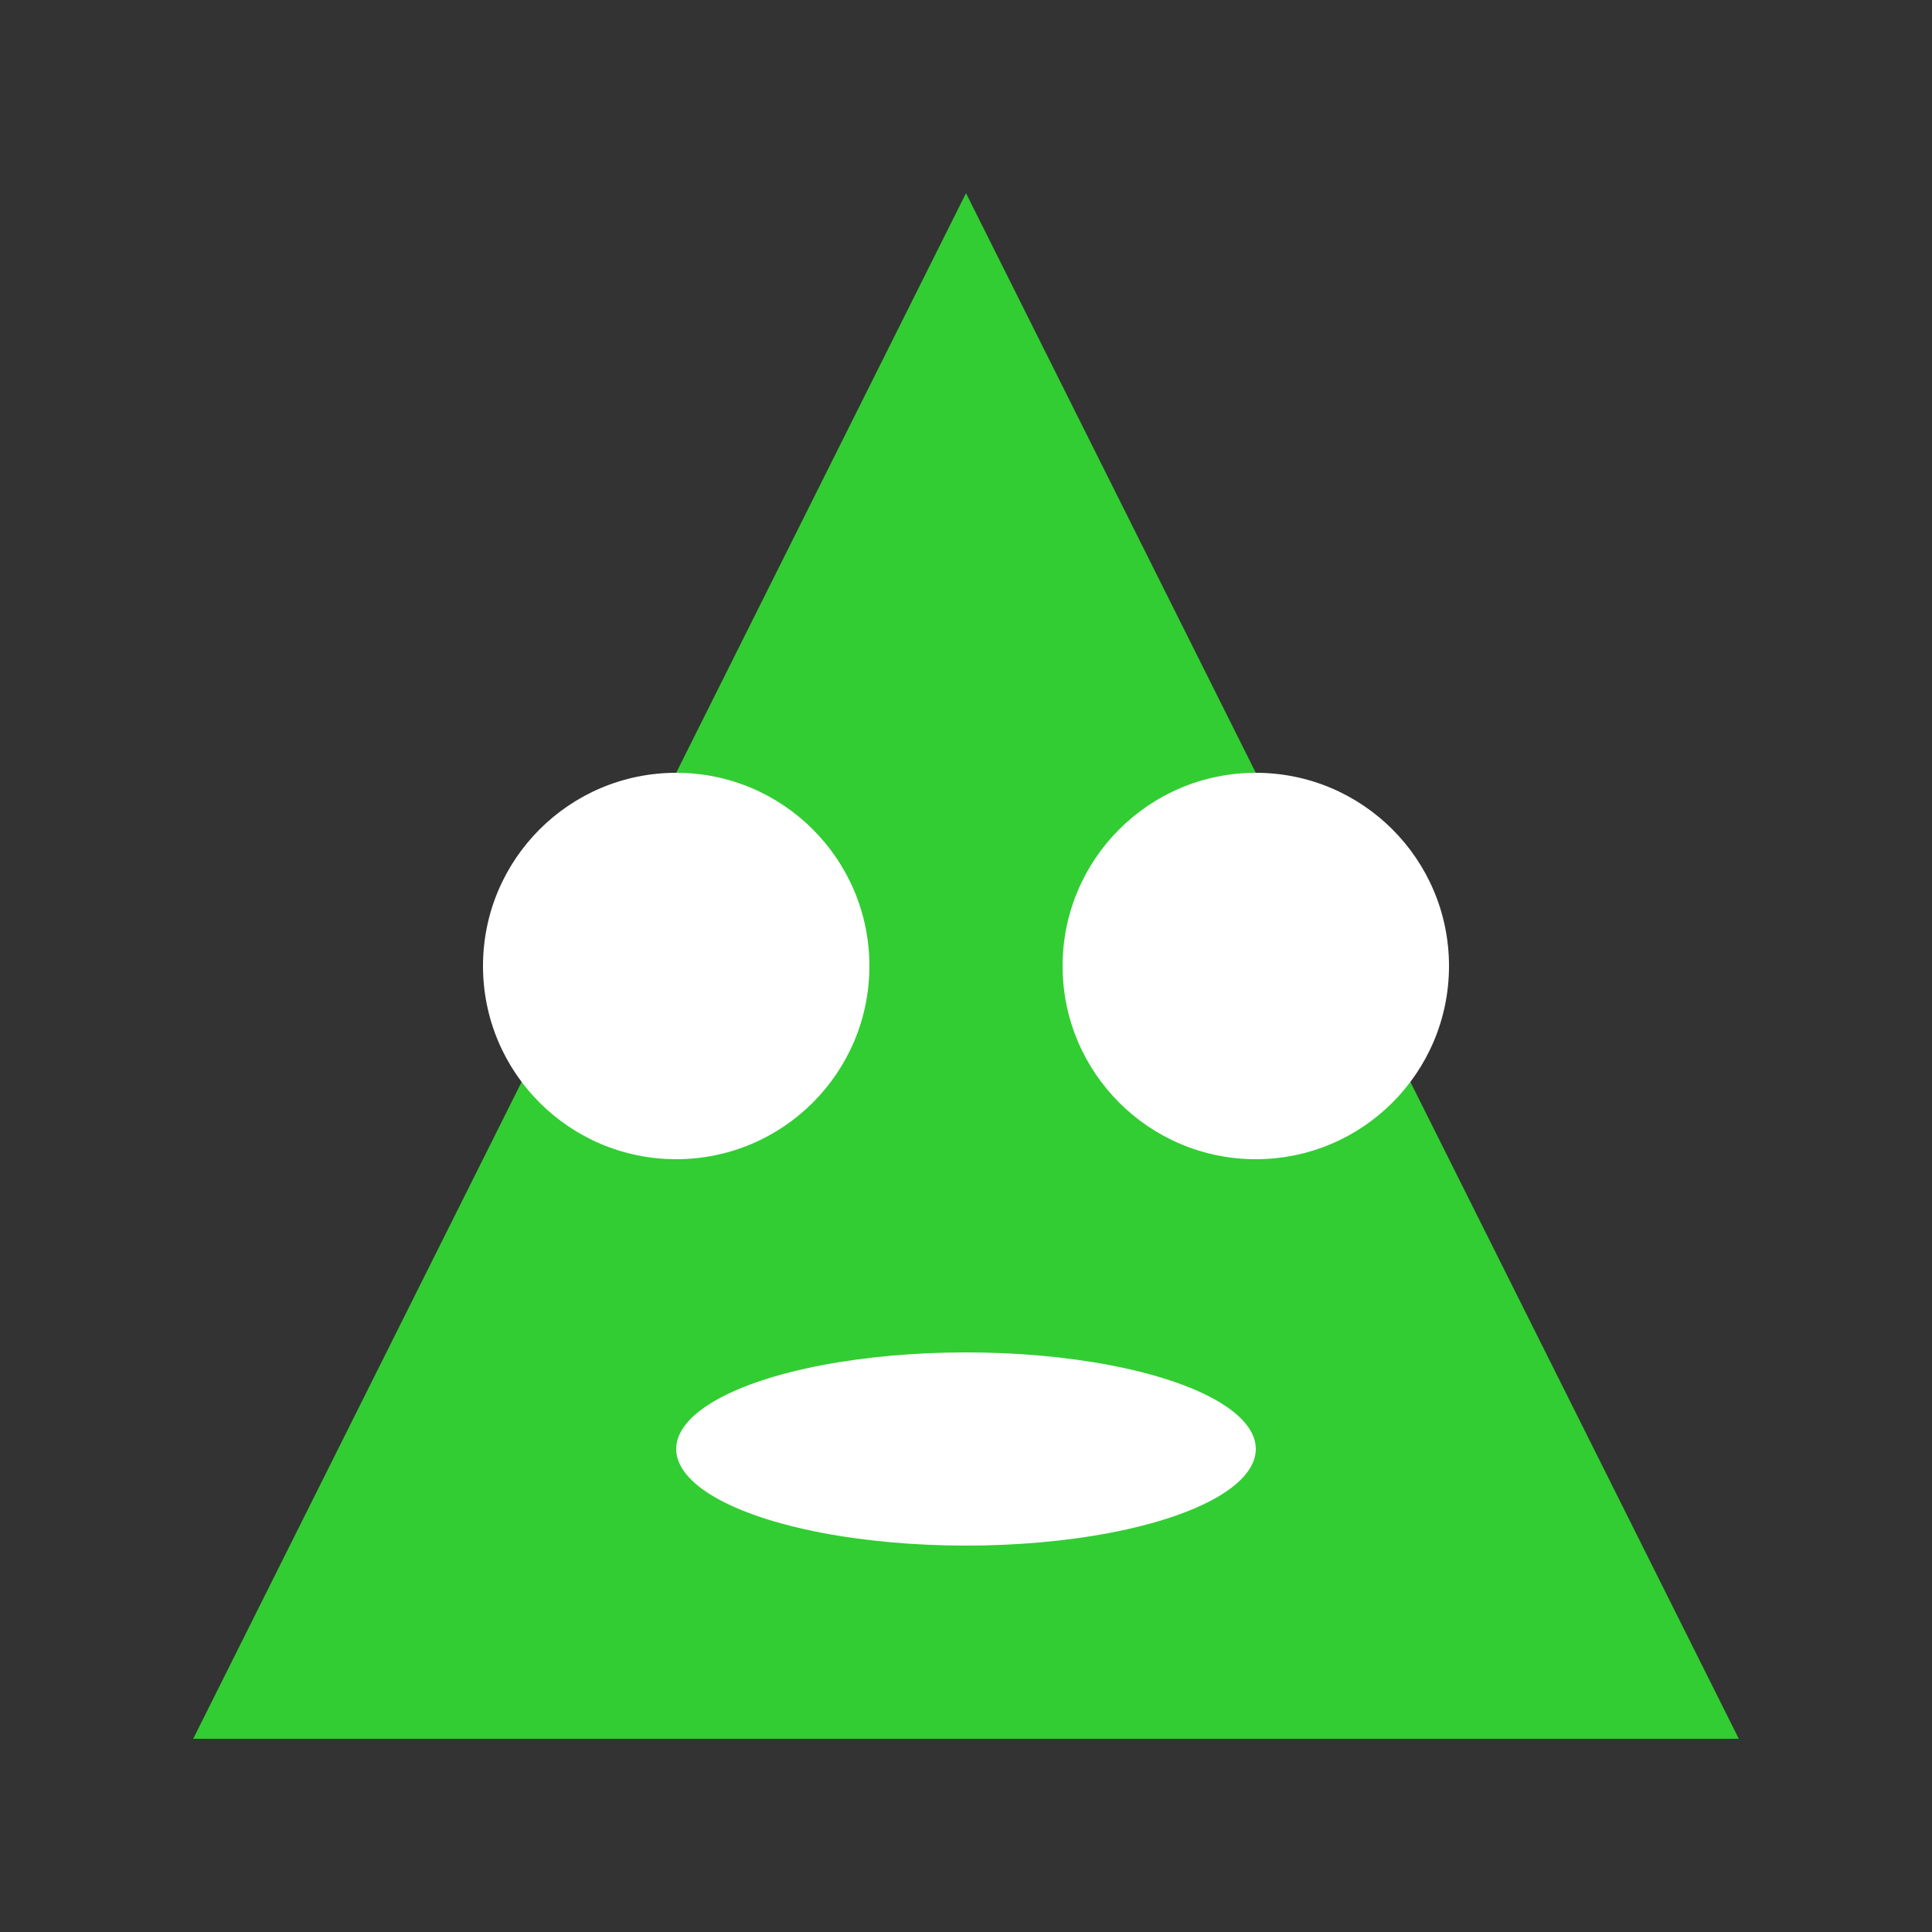<svg width="100" height="100" xmlns="http://www.w3.org/2000/svg">
  <rect width="100%" height="100%" fill="#333333" stroke="none"/>
  <polygon points="50,10 90,90 10,90" fill="#32CD32"/>
  <circle cx="35" cy="50" r="10" fill="#FFF"/>
  <circle cx="65" cy="50" r="10" fill="#FFF"/>
  <ellipse cx="50" cy="75" rx="15" ry="5" fill="#FFF"/>
</svg>